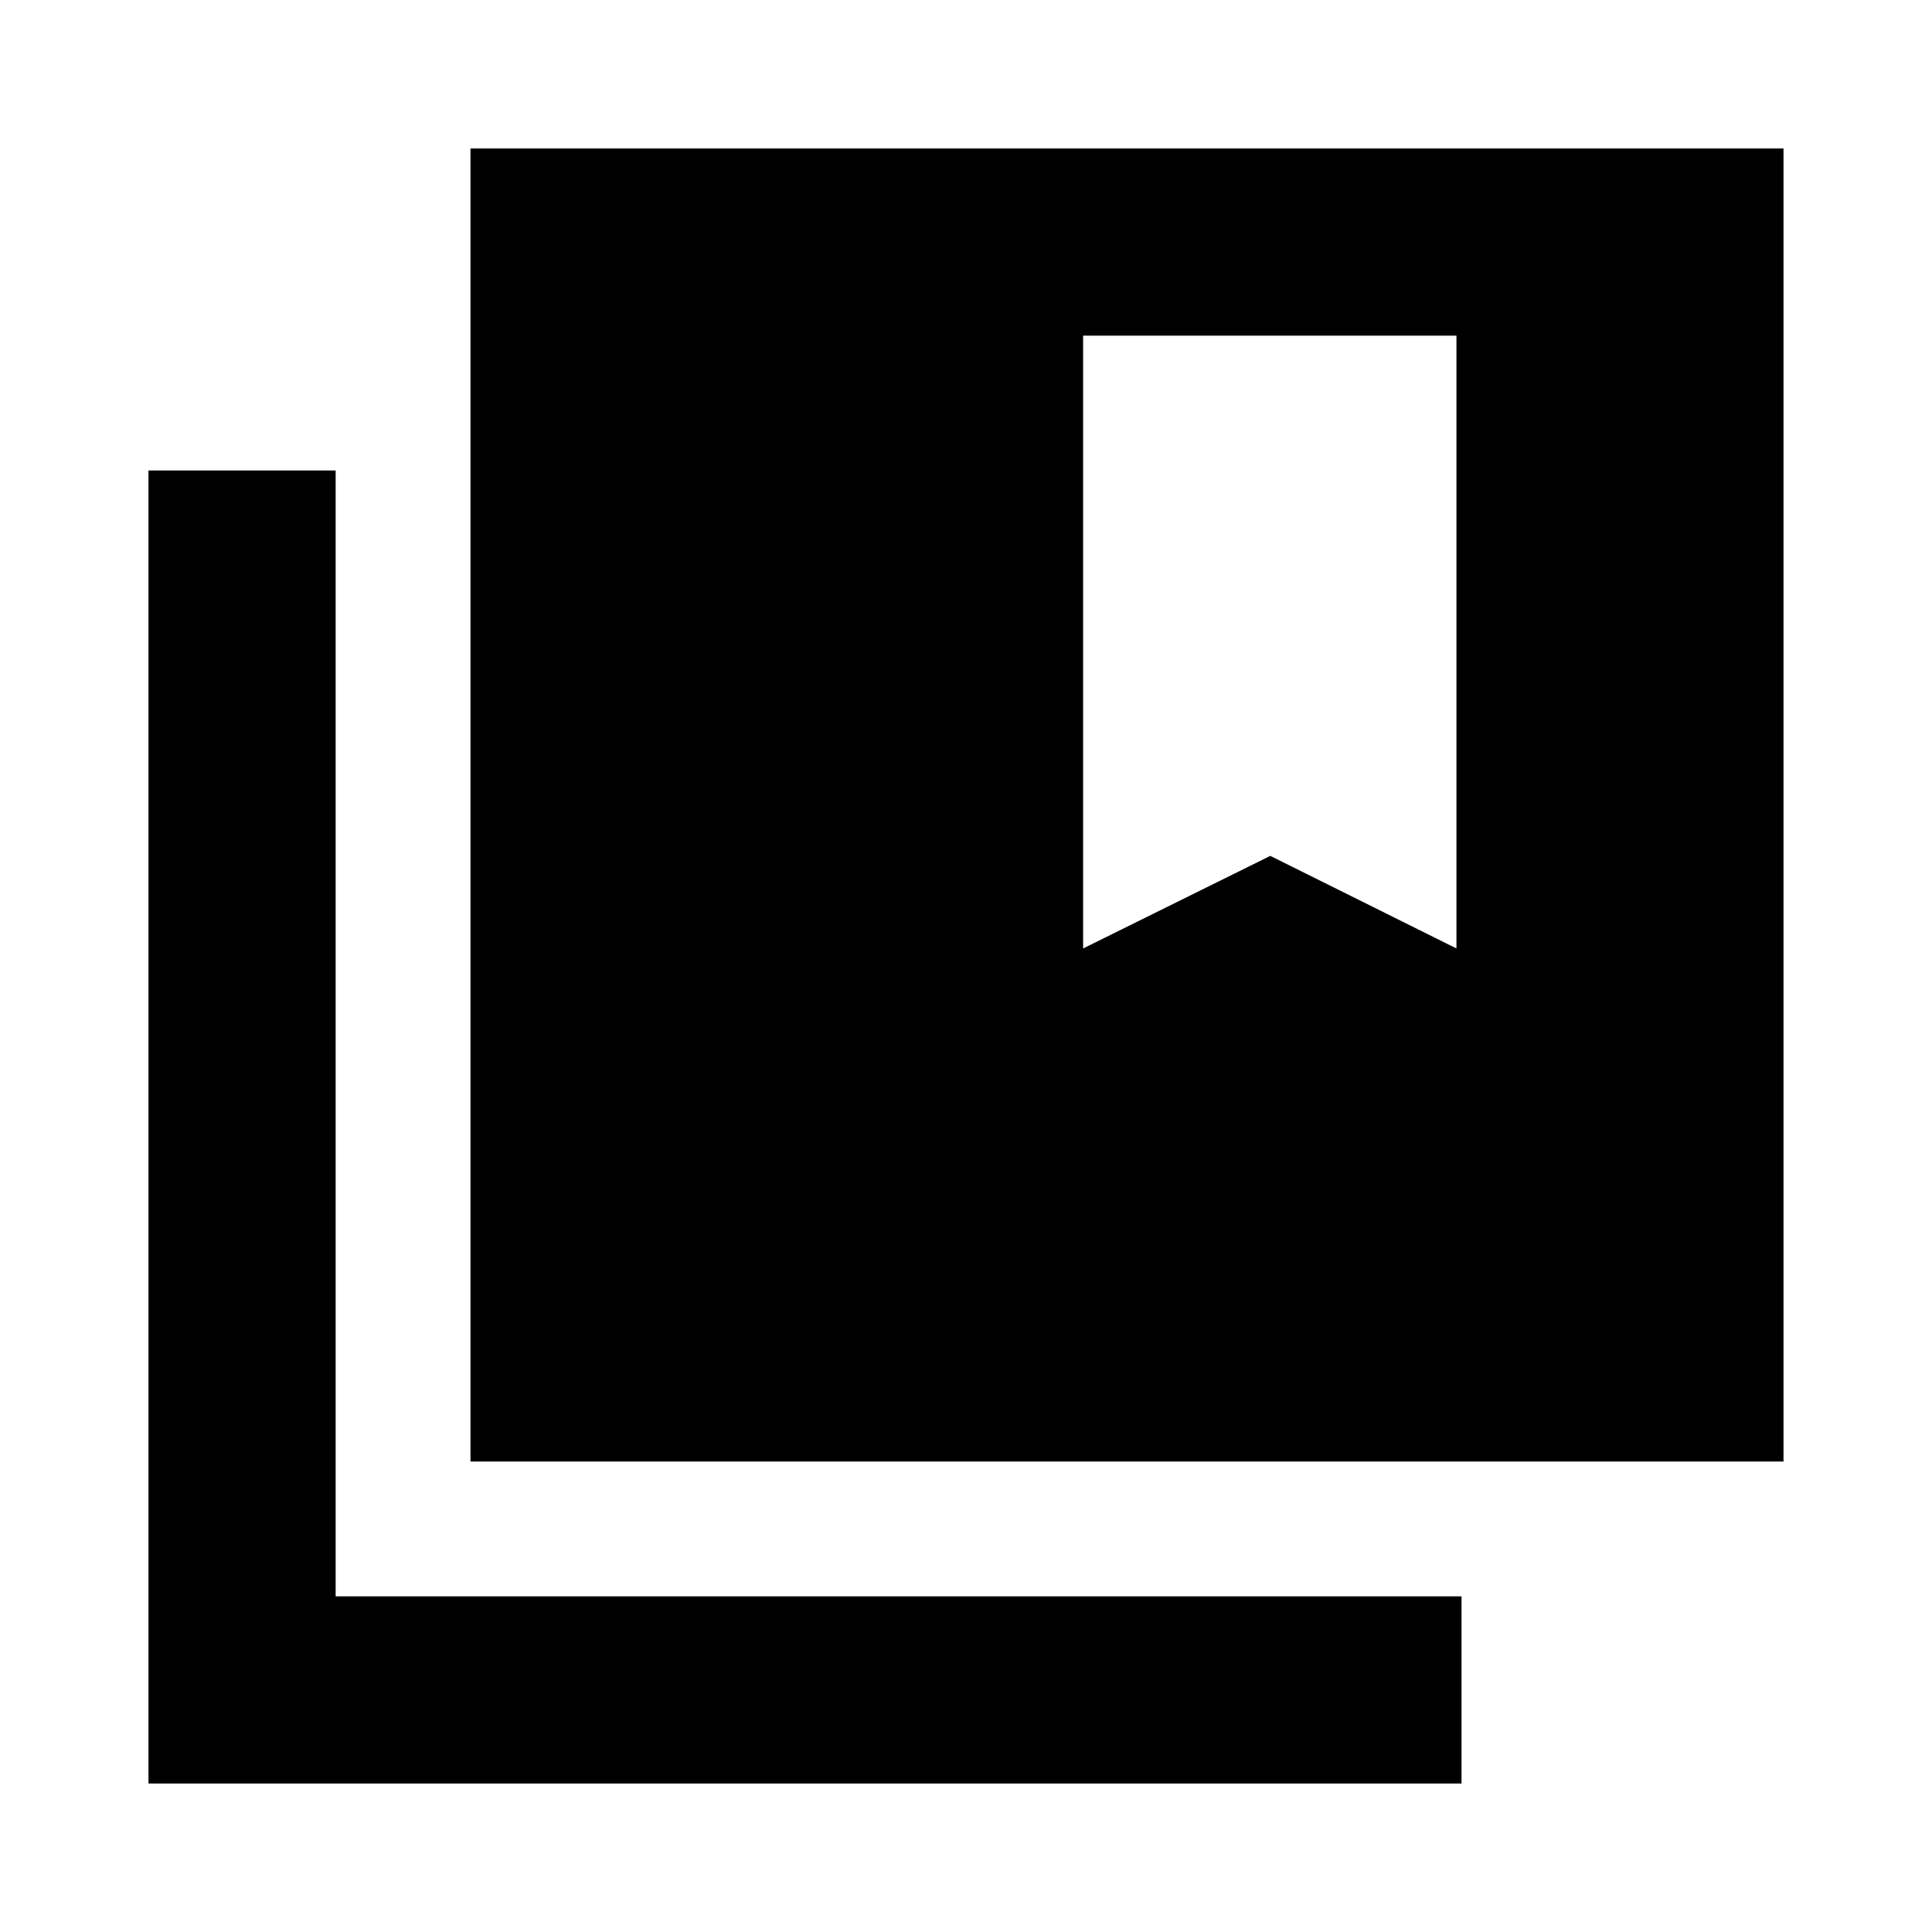 <svg xmlns="http://www.w3.org/2000/svg" height="20" viewBox="0 -960 960 960" width="20"><path d="M233.78-233.78v-652.44h652.44v652.44H233.78Zm-160 160v-652.44h93v559.44h559.44v93H73.78ZM538.2-793.22v304.5l93-46 92.5 46v-304.5H538.2Z"/></svg>